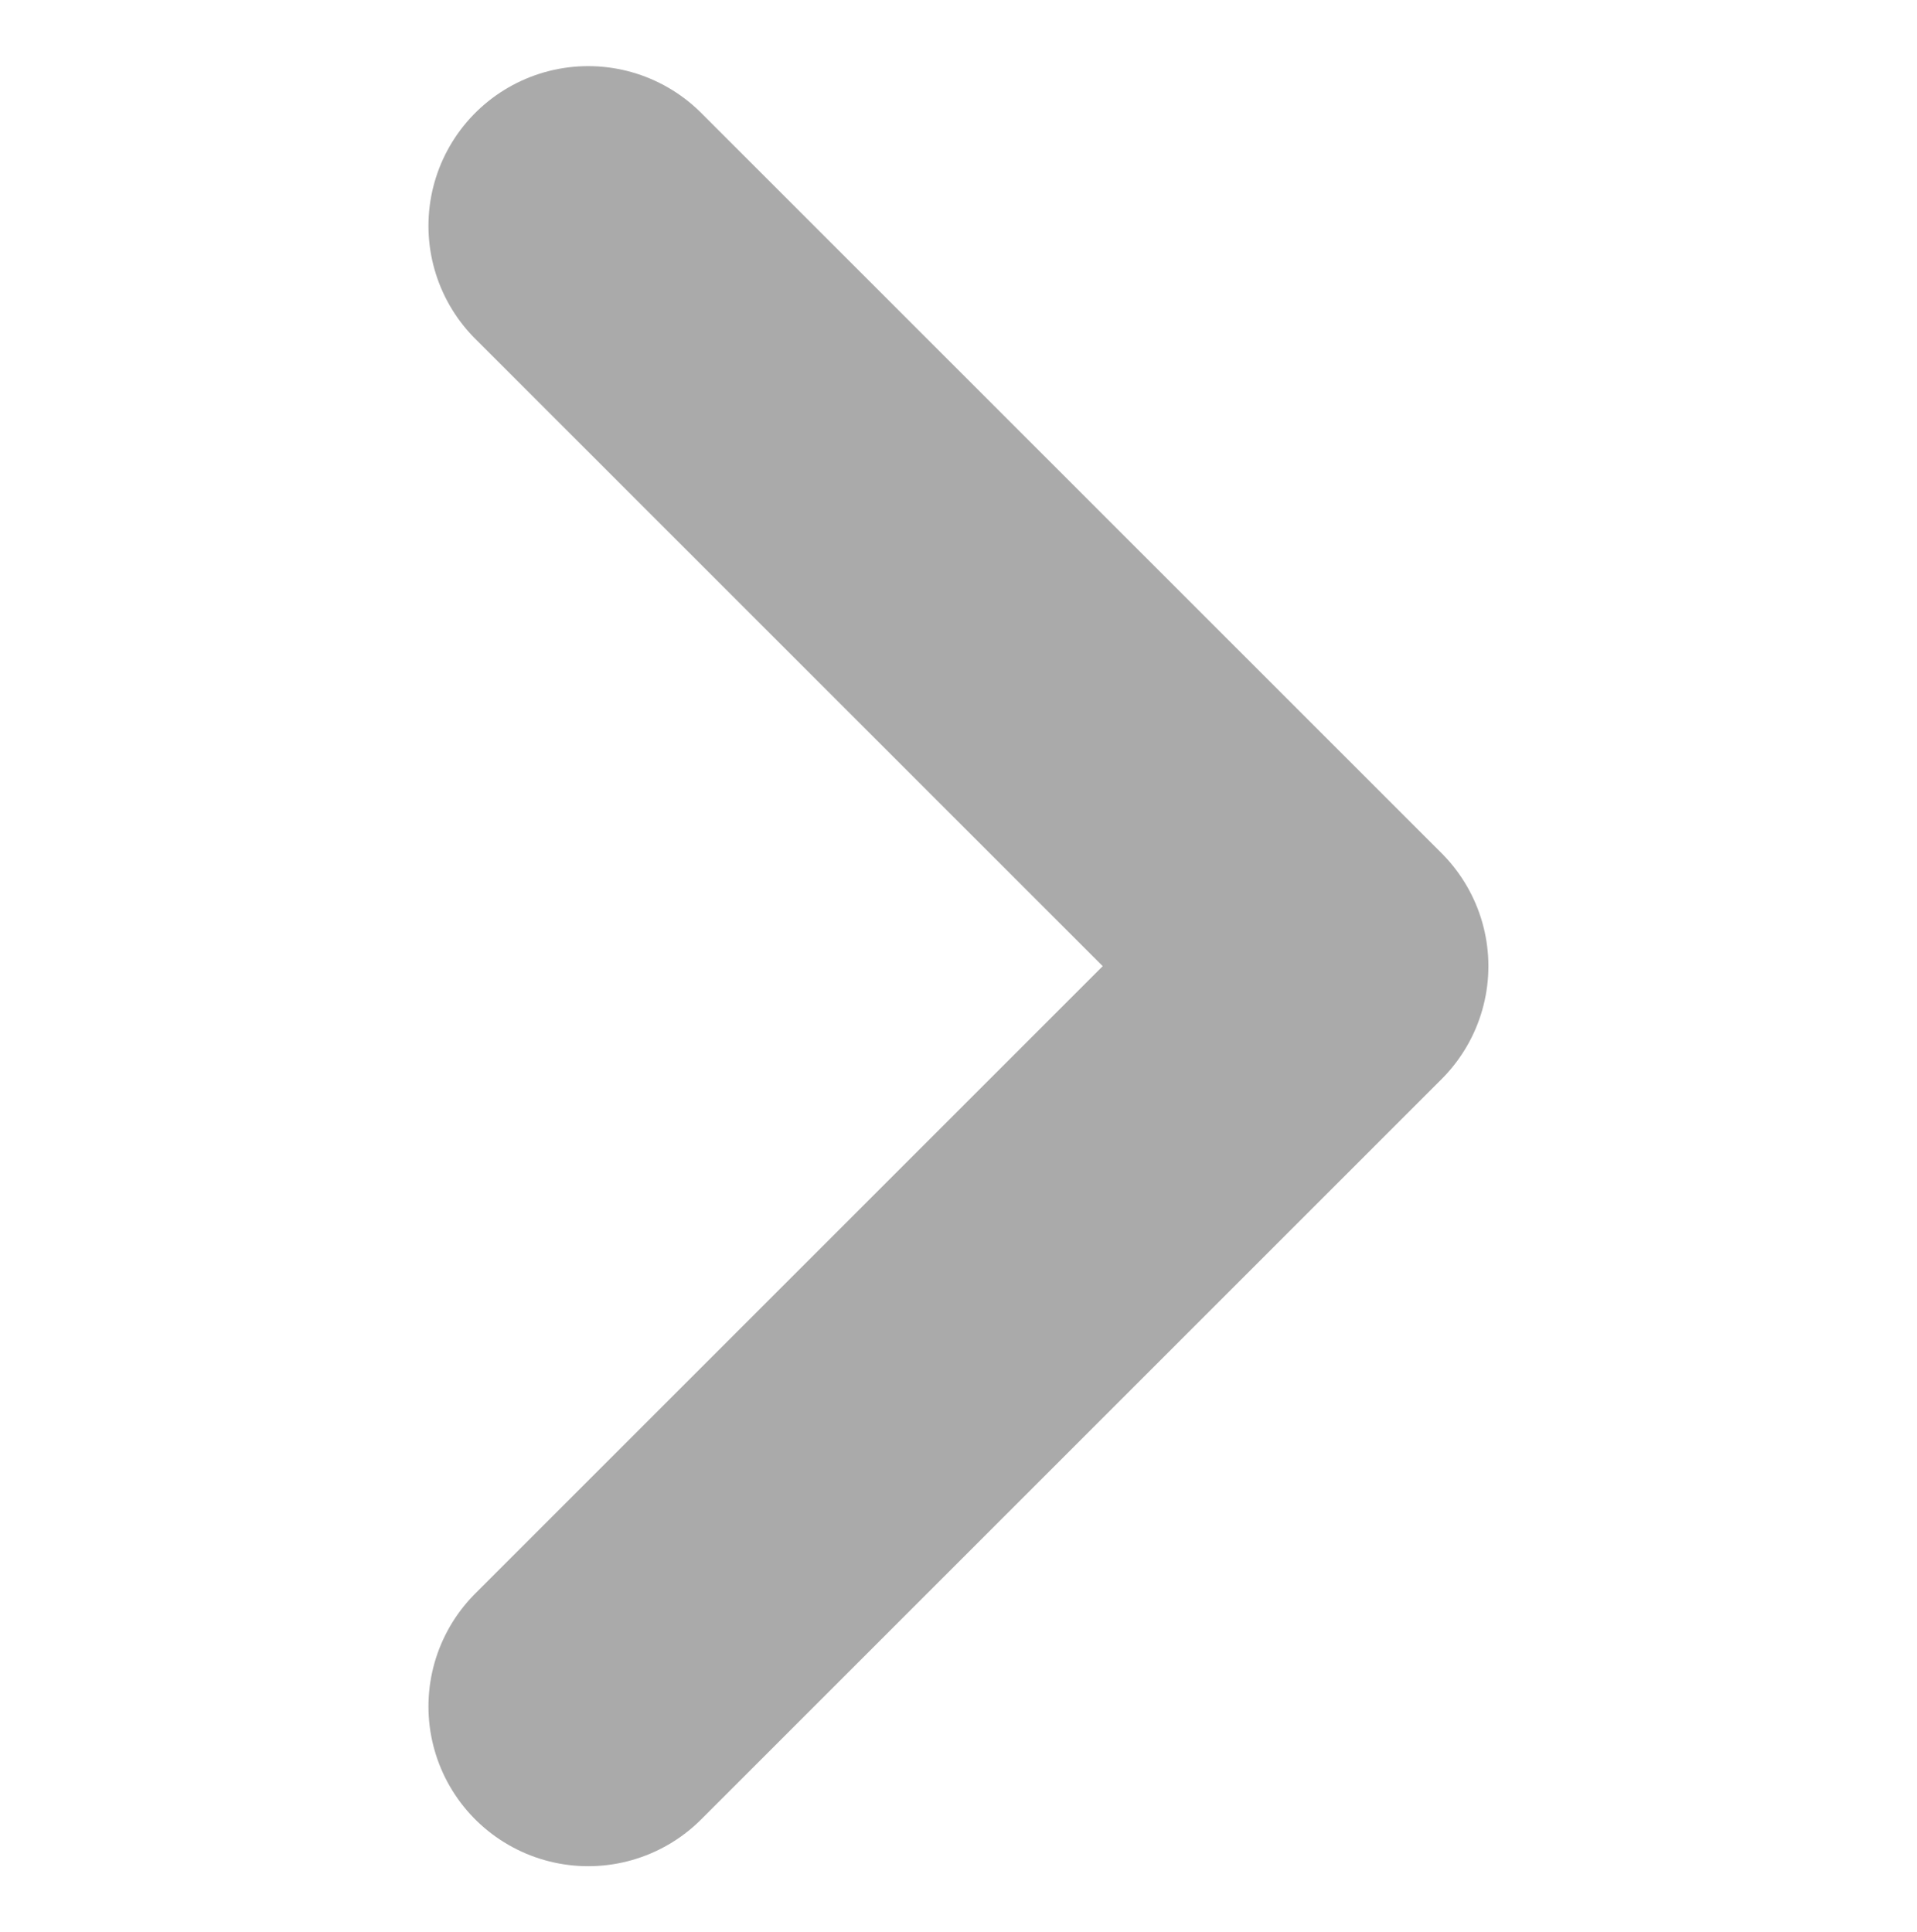 <svg xmlns="http://www.w3.org/2000/svg" width="12" height="12.098" viewBox="0 0 12 12.098">
    <path data-name="Path 6876" d="m299.494 3600.662 4.635 4.635-4.635 4.635" transform="translate(-295.812 -3599.248)" style="fill:none;stroke:#aaa;stroke-linecap:round;stroke-linejoin:round;stroke-width:2px"/>
</svg>

